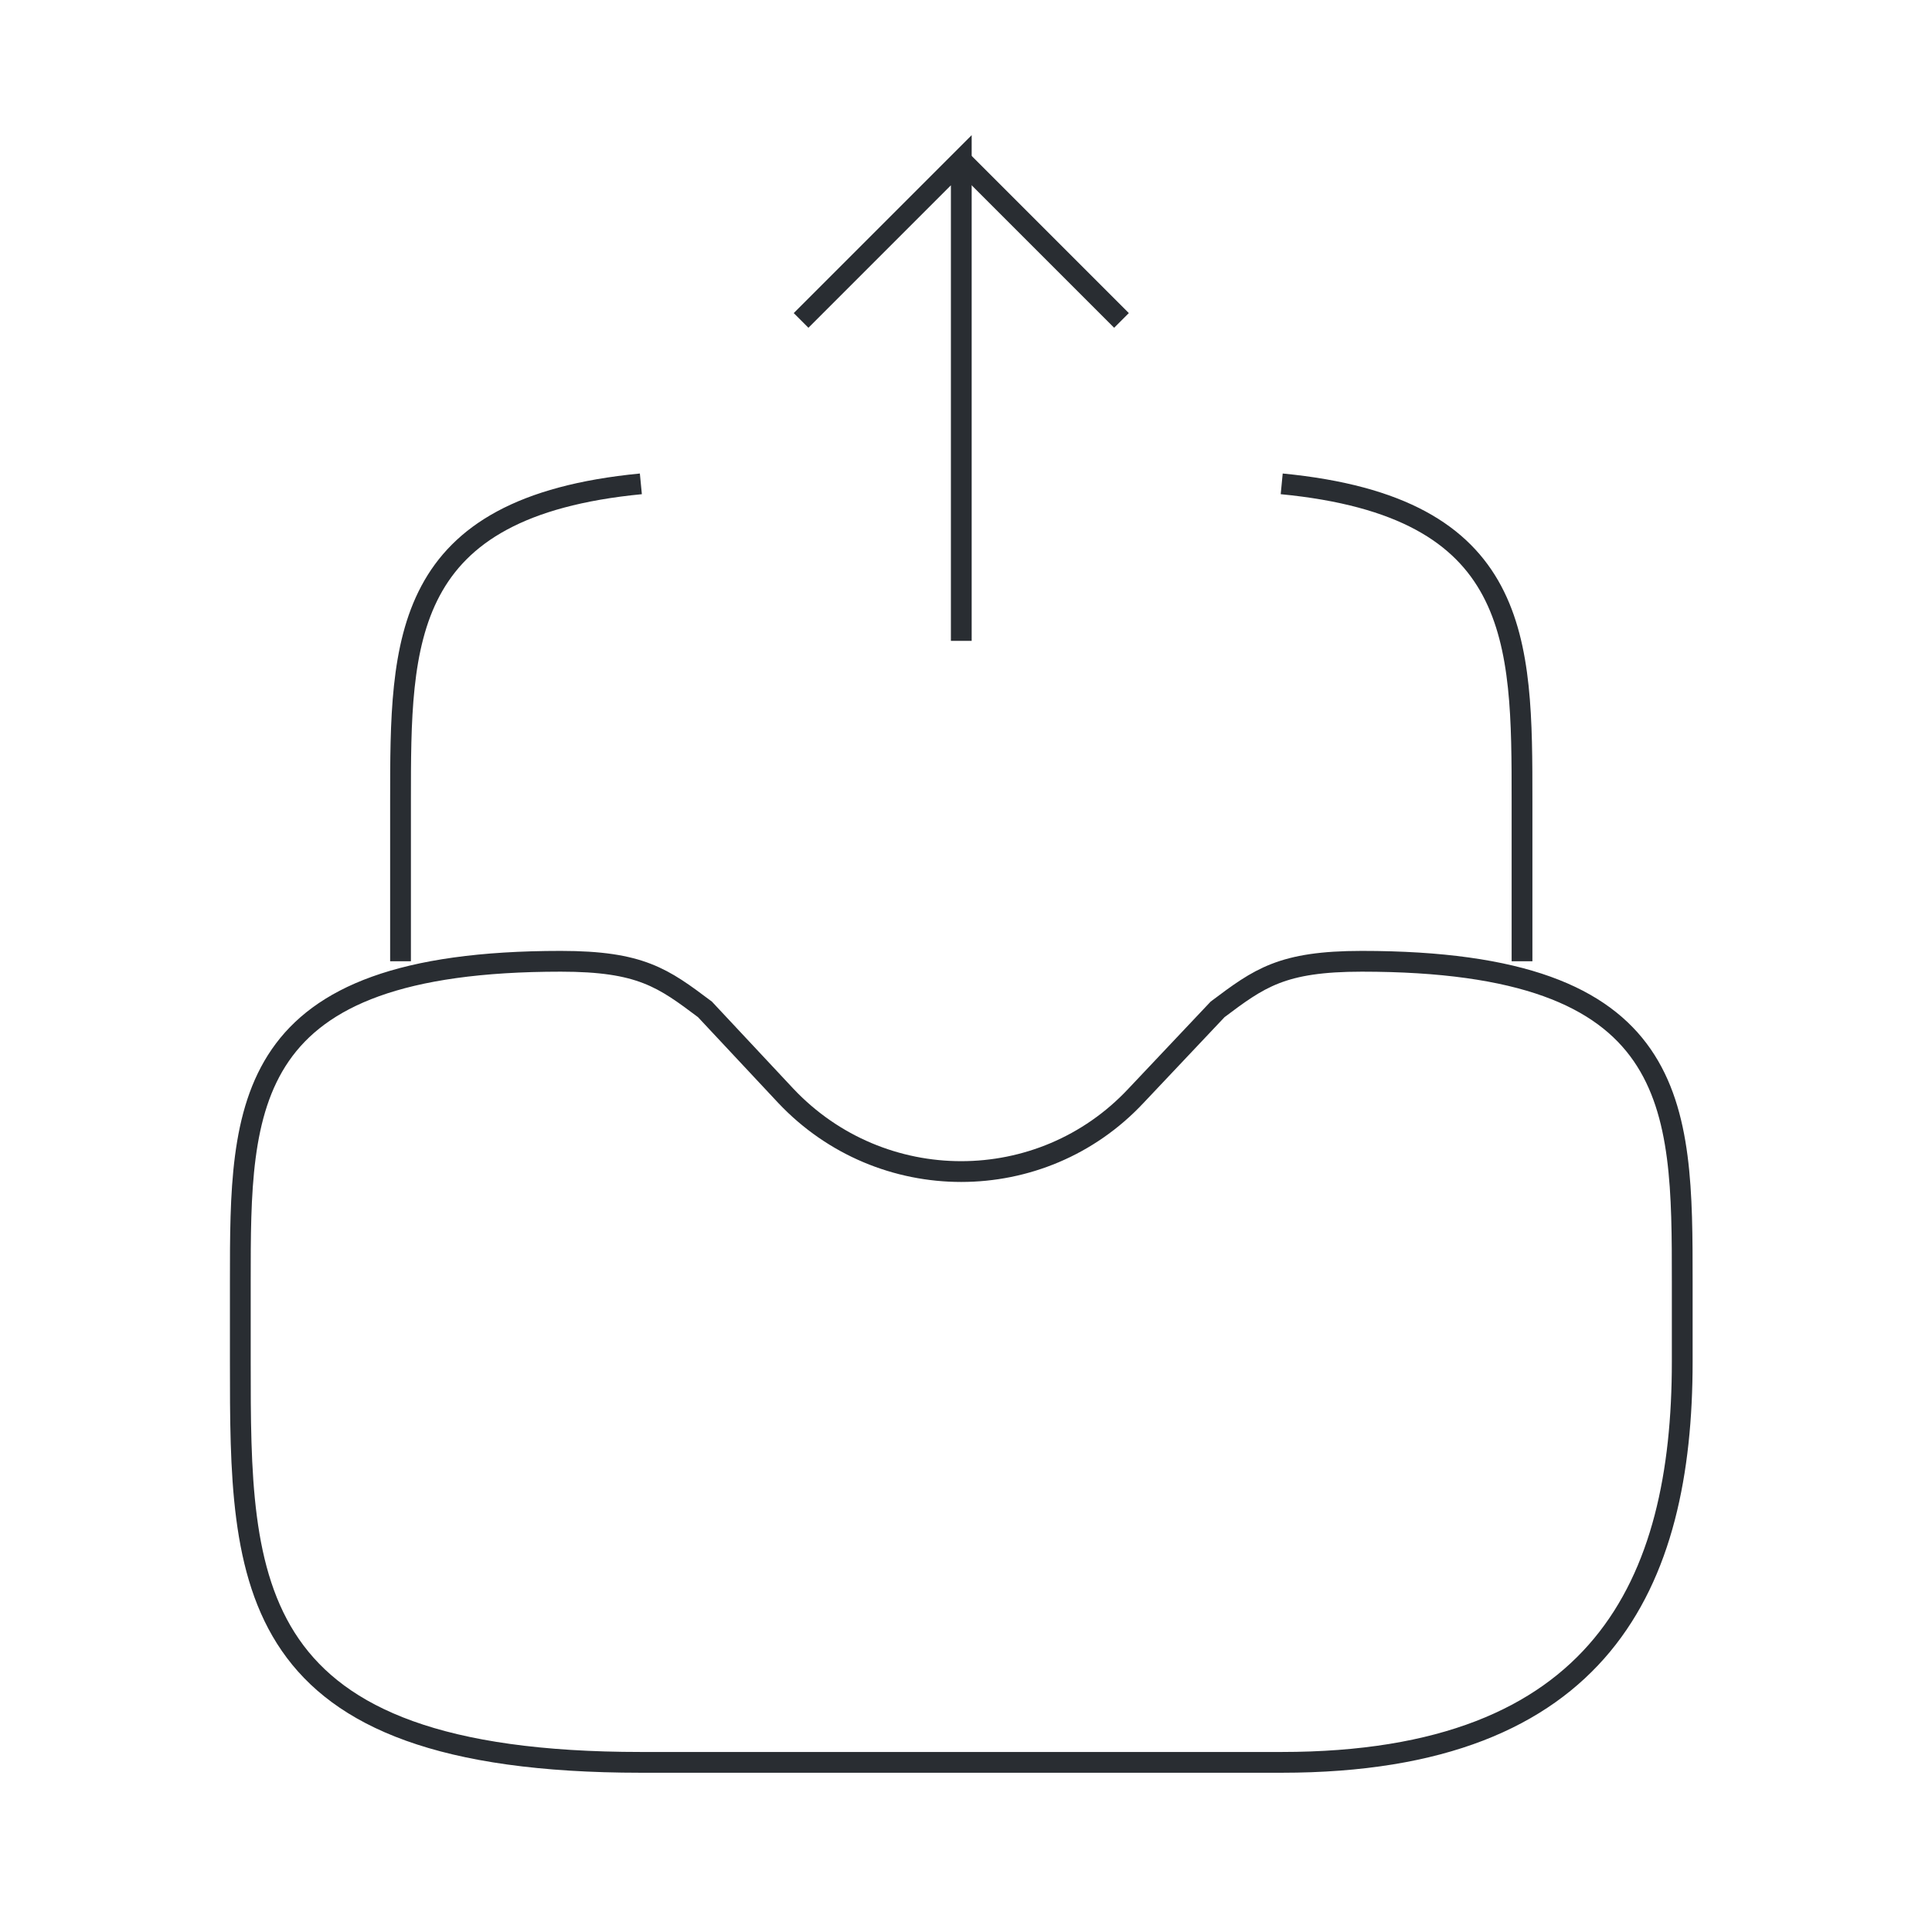 <svg width="93" height="93" viewBox="0 0 93 93" fill="none" xmlns="http://www.w3.org/2000/svg">
<path d="M46.273 30.848V7.712L38.561 15.424" stroke="#292D32" strokeWidth="1.5" strokeLinecap="round" strokeLinejoin="round"/>
<path d="M46.273 7.712L53.985 15.424" stroke="#292D32" strokeWidth="1.5" strokeLinecap="round" strokeLinejoin="round"/>
<path d="M26.992 46.273C11.568 46.273 11.568 53.175 11.568 61.697V65.553C11.568 76.196 11.568 84.834 30.849 84.834H61.697C77.121 84.834 80.977 76.196 80.977 65.553V61.697C80.977 53.175 80.977 46.273 65.553 46.273C61.697 46.273 60.617 47.083 58.612 48.587L54.679 52.751C50.129 57.61 42.417 57.61 37.828 52.751L33.933 48.587C31.928 47.083 30.849 46.273 26.992 46.273Z" stroke="#292D32" strokeWidth="1.5" strokeMiterlimit="10" strokeLinecap="round" strokeLinejoin="round"/>
<path d="M19.28 46.273V38.56C19.28 30.81 19.28 24.409 30.849 23.291" stroke="#292D32" strokeWidth="1.5" strokeMiterlimit="10" strokeLinecap="round" strokeLinejoin="round"/>
<path d="M73.265 46.273V38.56C73.265 30.81 73.265 24.409 61.697 23.291" stroke="#292D32" strokeWidth="1.5" strokeMiterlimit="10" strokeLinecap="round" strokeLinejoin="round"/>
</svg>
